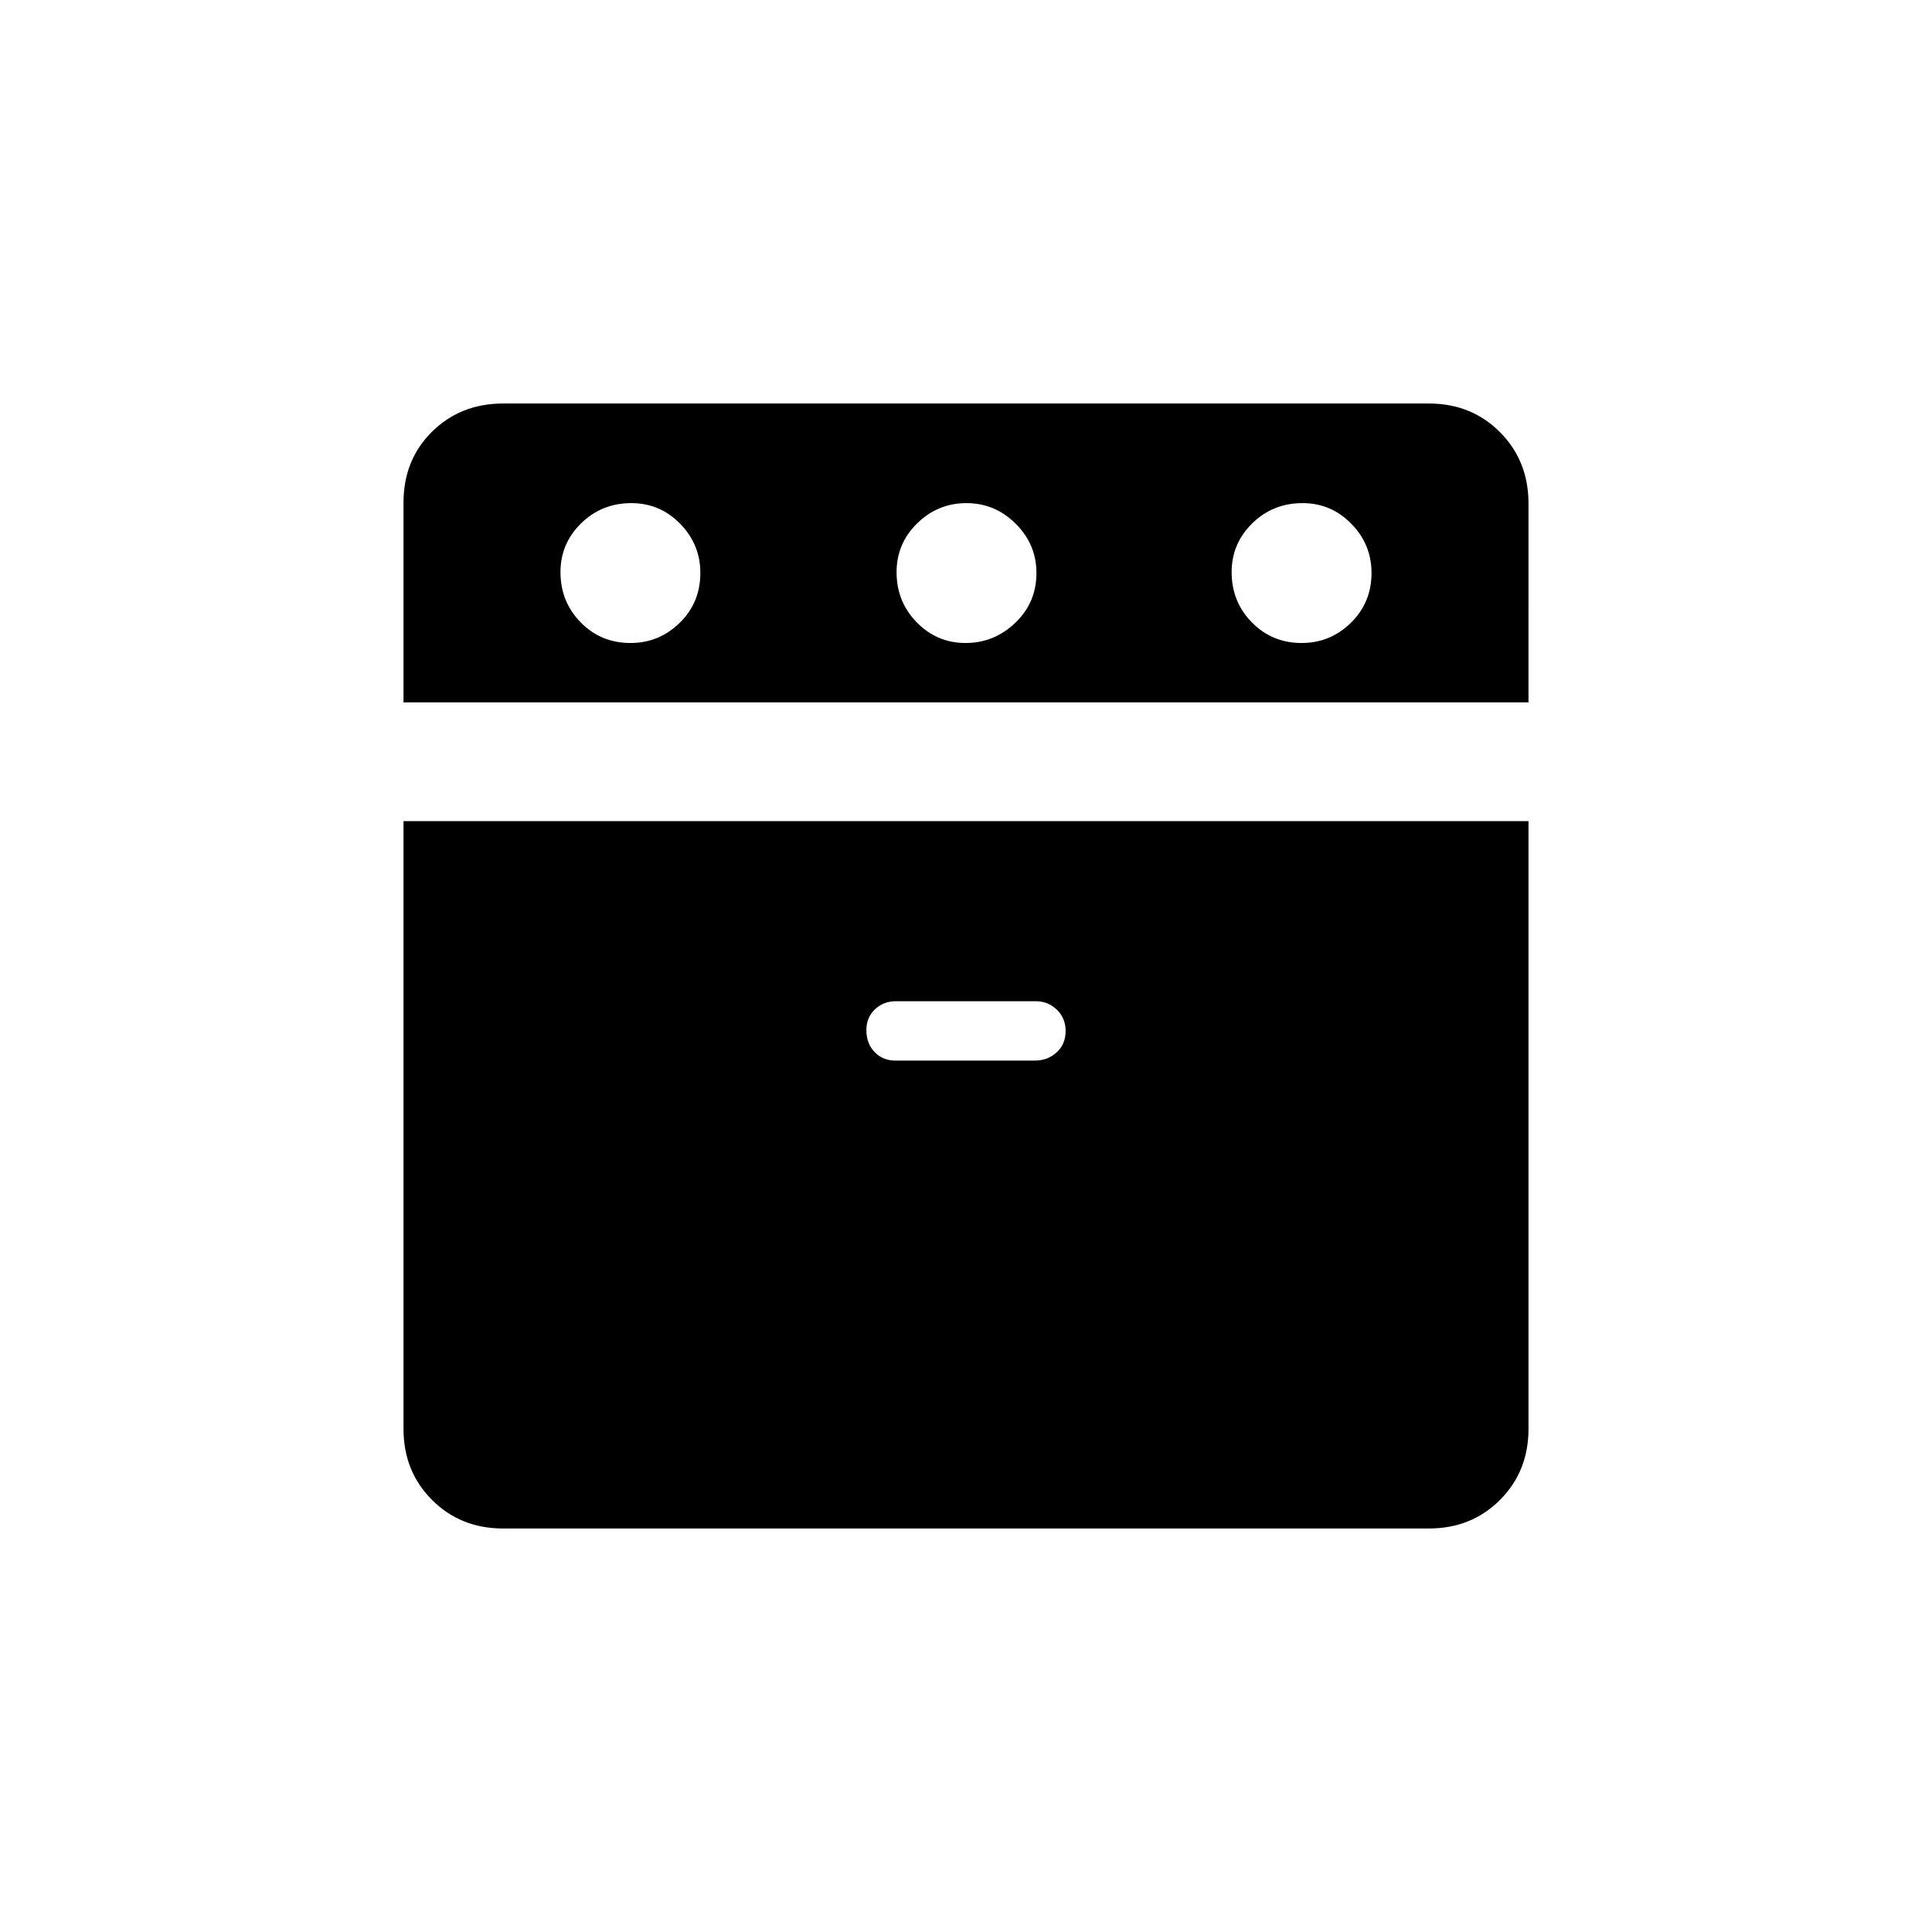 <svg xmlns="http://www.w3.org/2000/svg" height="20" viewBox="0 -960 960 960" width="20"><path d="M200.5-611v-99.215q0-21.285 14.181-35.285 14.182-14 35.319-14h460q21.138 0 35.319 14.23 14.181 14.23 14.181 35.437V-611h-559ZM250-200.5q-21.137 0-35.319-14.181Q200.5-228.863 200.5-250v-302h559v302q0 21.137-14.181 35.319Q731.138-200.5 710-200.5H250Zm63.289-440q14.211 0 24.461-10.039 10.25-10.04 10.25-24.75 0-14.211-10.039-24.461-10.04-10.25-24.25-10.25-14.711 0-24.961 10.039-10.25 10.04-10.25 24.25 0 14.711 10.039 24.961 10.04 10.25 24.75 10.25ZM444.912-433h69.325q6.263 0 10.763-4.039 4.5-4.04 4.5-10.75 0-6.211-4.325-10.461t-10.587-4.25h-69.325q-6.263 0-10.513 4.039-4.25 4.04-4.25 10.25 0 6.711 4.075 10.961t10.337 4.25Zm34.877-207.5q14.211 0 24.711-10.039 10.5-10.04 10.5-24.75 0-14.211-10.289-24.461-10.29-10.25-24.5-10.25-14.211 0-24.461 10.039-10.25 10.04-10.25 24.25 0 14.711 10.039 24.961 10.04 10.25 24.25 10.25Zm167 0q14.211 0 24.461-10.039 10.25-10.04 10.25-24.75 0-14.211-10.039-24.461-10.04-10.25-24.25-10.25-14.711 0-24.961 10.039-10.25 10.04-10.25 24.25 0 14.711 10.039 24.961 10.04 10.25 24.75 10.25Z"/></svg>